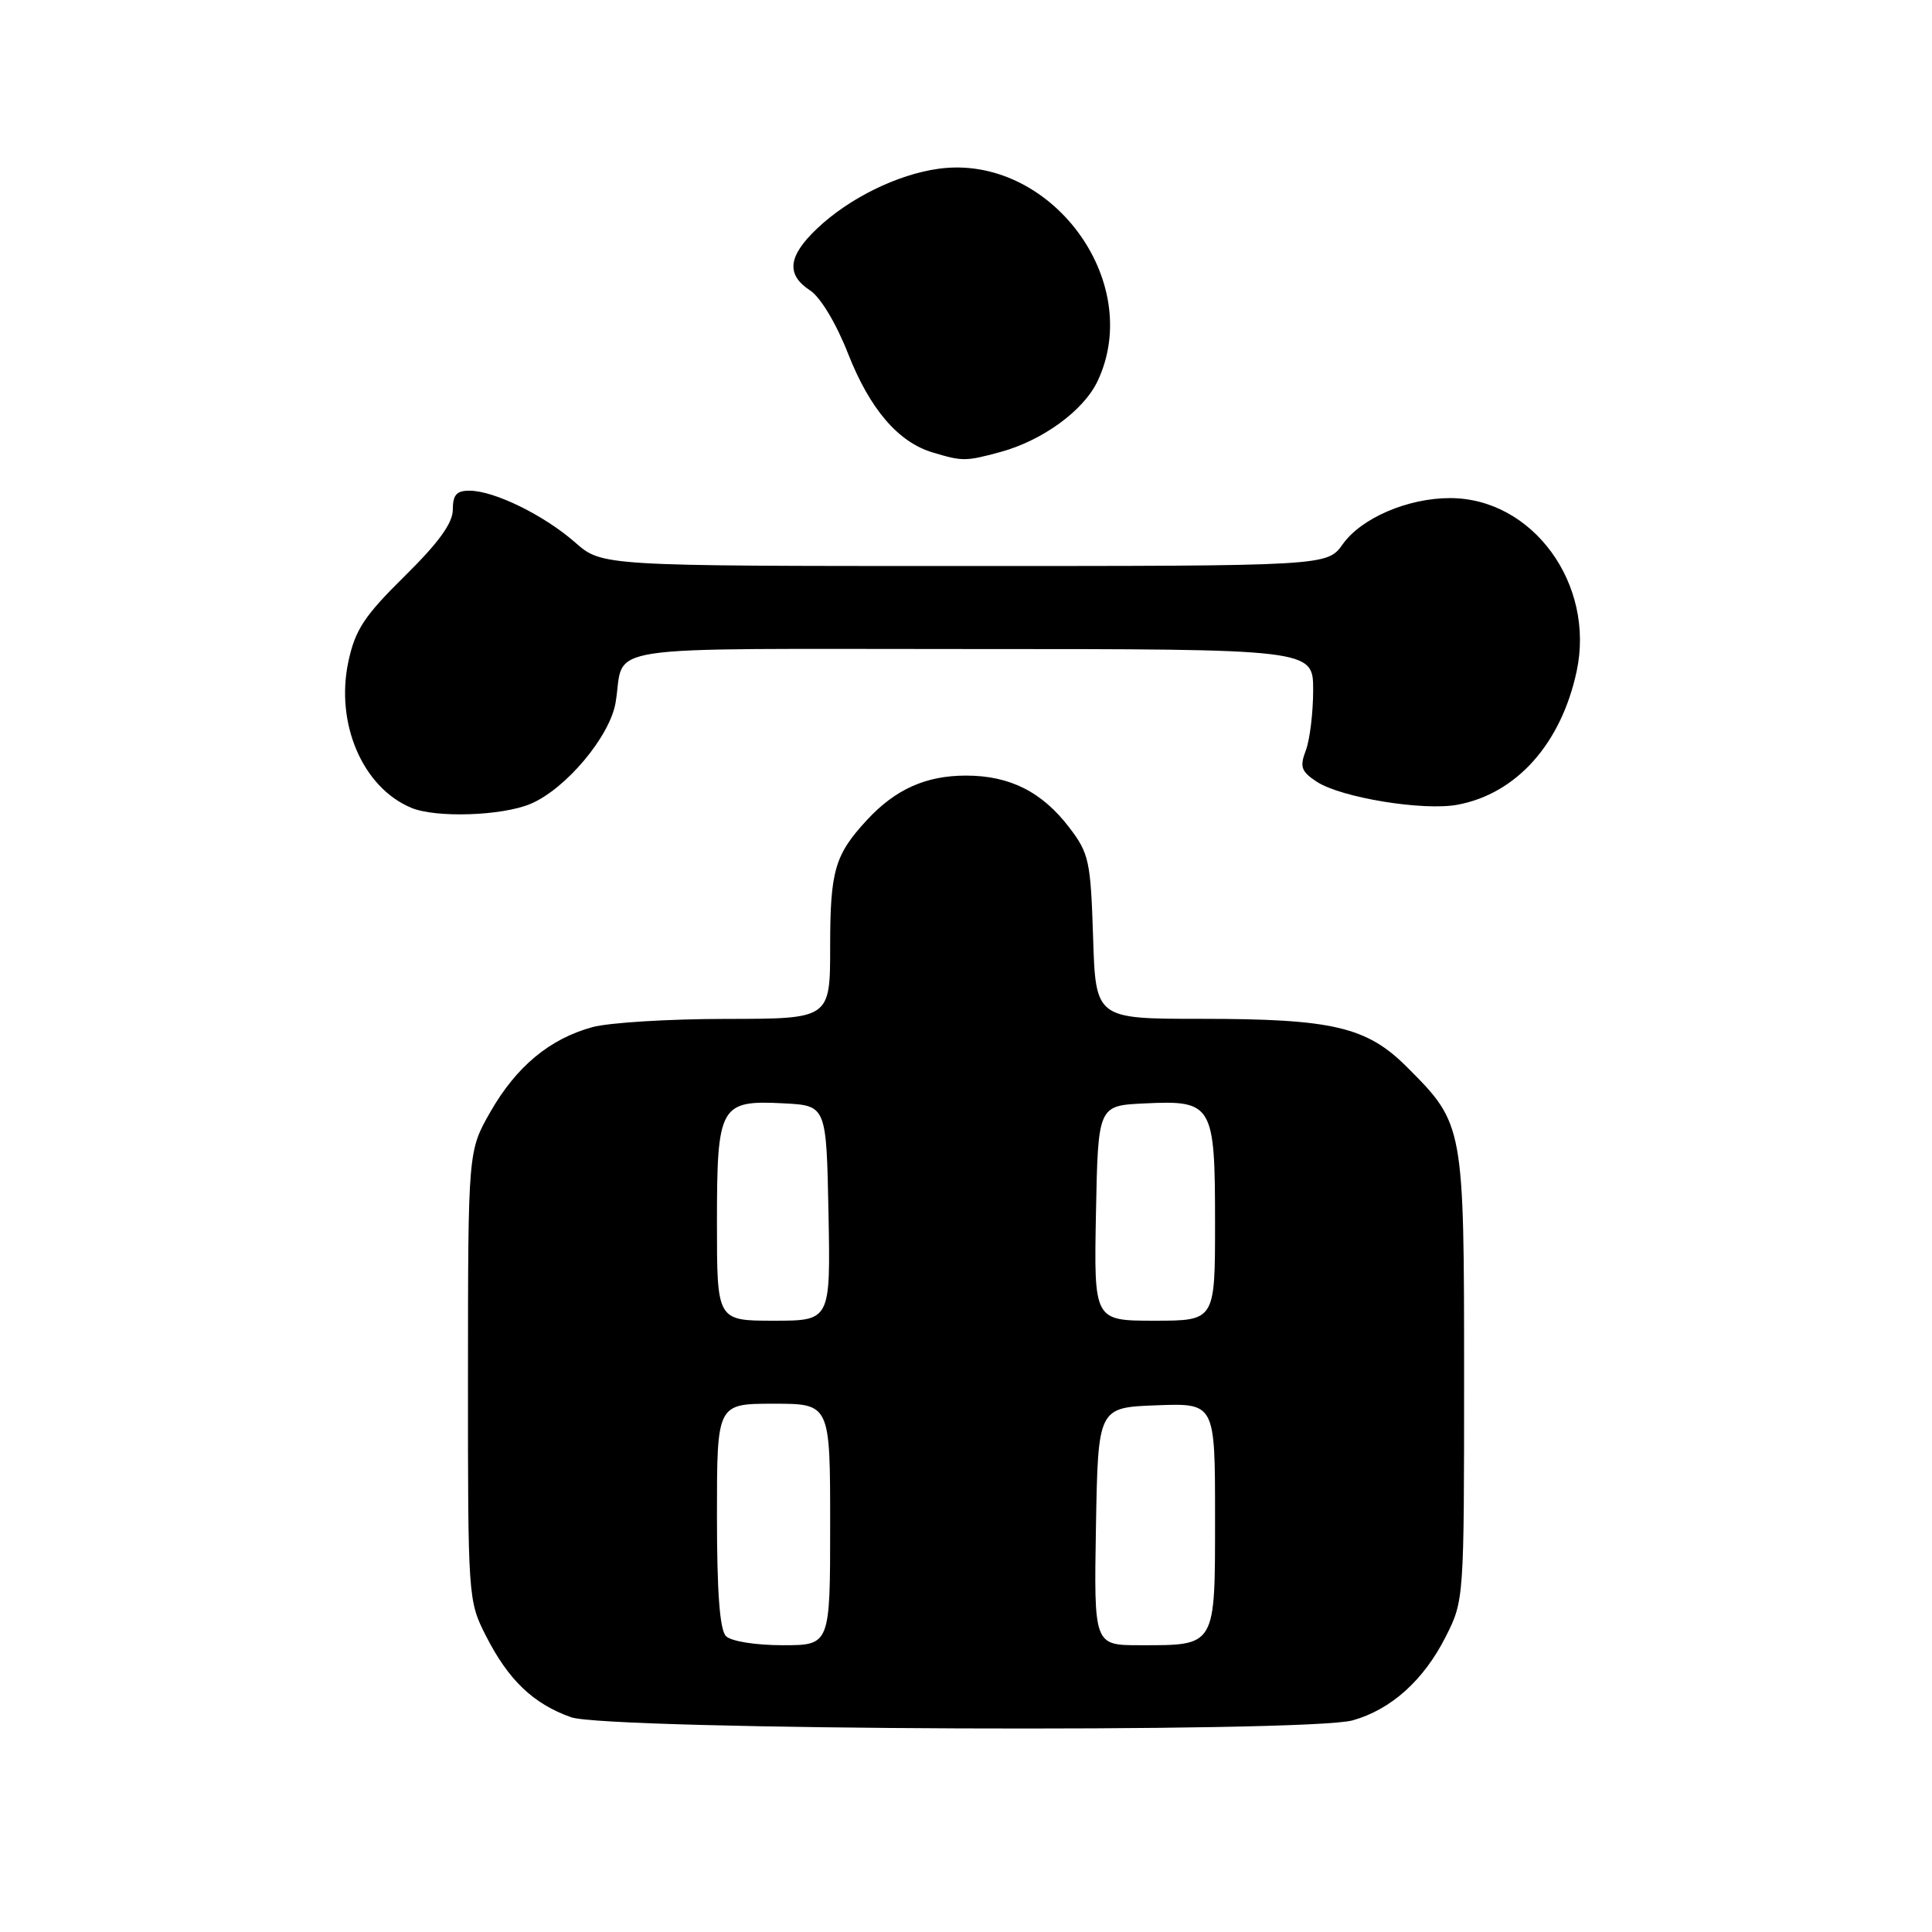 <?xml version="1.0" encoding="UTF-8" standalone="no"?>
<!DOCTYPE svg PUBLIC "-//W3C//DTD SVG 1.1//EN" "http://www.w3.org/Graphics/SVG/1.1/DTD/svg11.dtd" >
<svg xmlns="http://www.w3.org/2000/svg" xmlns:xlink="http://www.w3.org/1999/xlink" version="1.1" viewBox="0 0 256 256">
 <g >
 <path fill="currentColor"
d=" M 179.22 227.96 C 184.30 226.54 188.63 222.67 191.55 216.90 C 193.99 212.09 194.00 211.90 194.00 182.43 C 194.00 149.08 193.97 148.94 186.46 141.42 C 181.12 136.06 176.60 135.00 159.15 135.00 C 145.18 135.00 145.18 135.00 144.84 124.17 C 144.52 114.10 144.30 113.08 141.70 109.67 C 138.08 104.92 133.80 102.77 128.00 102.77 C 122.68 102.77 118.65 104.58 114.87 108.66 C 110.61 113.27 110.00 115.37 110.00 125.43 C 110.00 135.00 110.00 135.00 96.25 135.01 C 88.69 135.01 80.70 135.50 78.50 136.10 C 72.84 137.65 68.44 141.30 64.99 147.31 C 62.02 152.50 62.02 152.50 62.01 182.28 C 62.00 211.76 62.02 212.12 64.40 216.78 C 67.37 222.62 70.66 225.76 75.66 227.54 C 80.48 229.26 173.18 229.63 179.22 227.96 Z  M 70.27 106.53 C 74.94 104.58 80.82 97.59 81.57 93.09 C 82.89 85.24 77.88 86.00 128.57 86.00 C 174.00 86.00 174.00 86.00 174.00 91.43 C 174.00 94.42 173.56 98.02 173.03 99.43 C 172.20 101.61 172.41 102.22 174.47 103.58 C 177.71 105.70 188.62 107.48 193.14 106.63 C 200.94 105.17 206.85 98.55 208.91 88.97 C 211.40 77.39 203.08 66.00 192.13 66.00 C 186.54 66.00 180.39 68.64 177.92 72.11 C 175.86 75.00 175.86 75.00 127.81 75.00 C 79.76 75.00 79.76 75.00 76.20 71.87 C 72.11 68.28 65.54 65.05 62.25 65.02 C 60.50 65.00 60.00 65.57 60.00 67.53 C 60.00 69.31 58.12 71.91 53.62 76.34 C 48.27 81.62 47.07 83.43 46.16 87.67 C 44.41 95.87 48.06 104.36 54.50 107.04 C 57.75 108.40 66.49 108.11 70.27 106.53 Z  M 132.50 59.91 C 138.10 58.40 143.57 54.43 145.43 50.51 C 151.73 37.22 139.11 20.34 124.37 22.36 C 118.91 23.11 112.49 26.27 108.25 30.30 C 104.40 33.96 104.14 36.39 107.35 38.49 C 108.72 39.39 110.81 42.87 112.37 46.85 C 115.26 54.21 119.01 58.59 123.60 59.96 C 127.55 61.14 127.94 61.14 132.50 59.91 Z  M 96.20 216.80 C 95.37 215.97 95.00 210.98 95.00 200.80 C 95.00 186.00 95.00 186.00 102.50 186.00 C 110.00 186.00 110.00 186.00 110.00 202.00 C 110.00 218.00 110.00 218.00 103.70 218.00 C 100.13 218.00 96.88 217.48 96.20 216.80 Z  M 145.22 202.25 C 145.50 186.50 145.50 186.50 153.25 186.21 C 161.00 185.92 161.00 185.92 161.00 200.92 C 161.00 218.33 161.19 218.00 151.04 218.00 C 144.95 218.00 144.95 218.00 145.22 202.25 Z  M 95.00 162.07 C 95.00 146.43 95.38 145.76 103.87 146.20 C 109.50 146.50 109.50 146.50 109.78 160.75 C 110.05 175.00 110.05 175.00 102.53 175.00 C 95.00 175.00 95.00 175.00 95.00 162.07 Z  M 145.22 160.75 C 145.50 146.50 145.50 146.50 151.63 146.21 C 160.70 145.77 161.00 146.29 161.00 162.07 C 161.00 175.00 161.00 175.00 152.97 175.00 C 144.95 175.00 144.95 175.00 145.22 160.75 Z "/>
</g>
</svg>